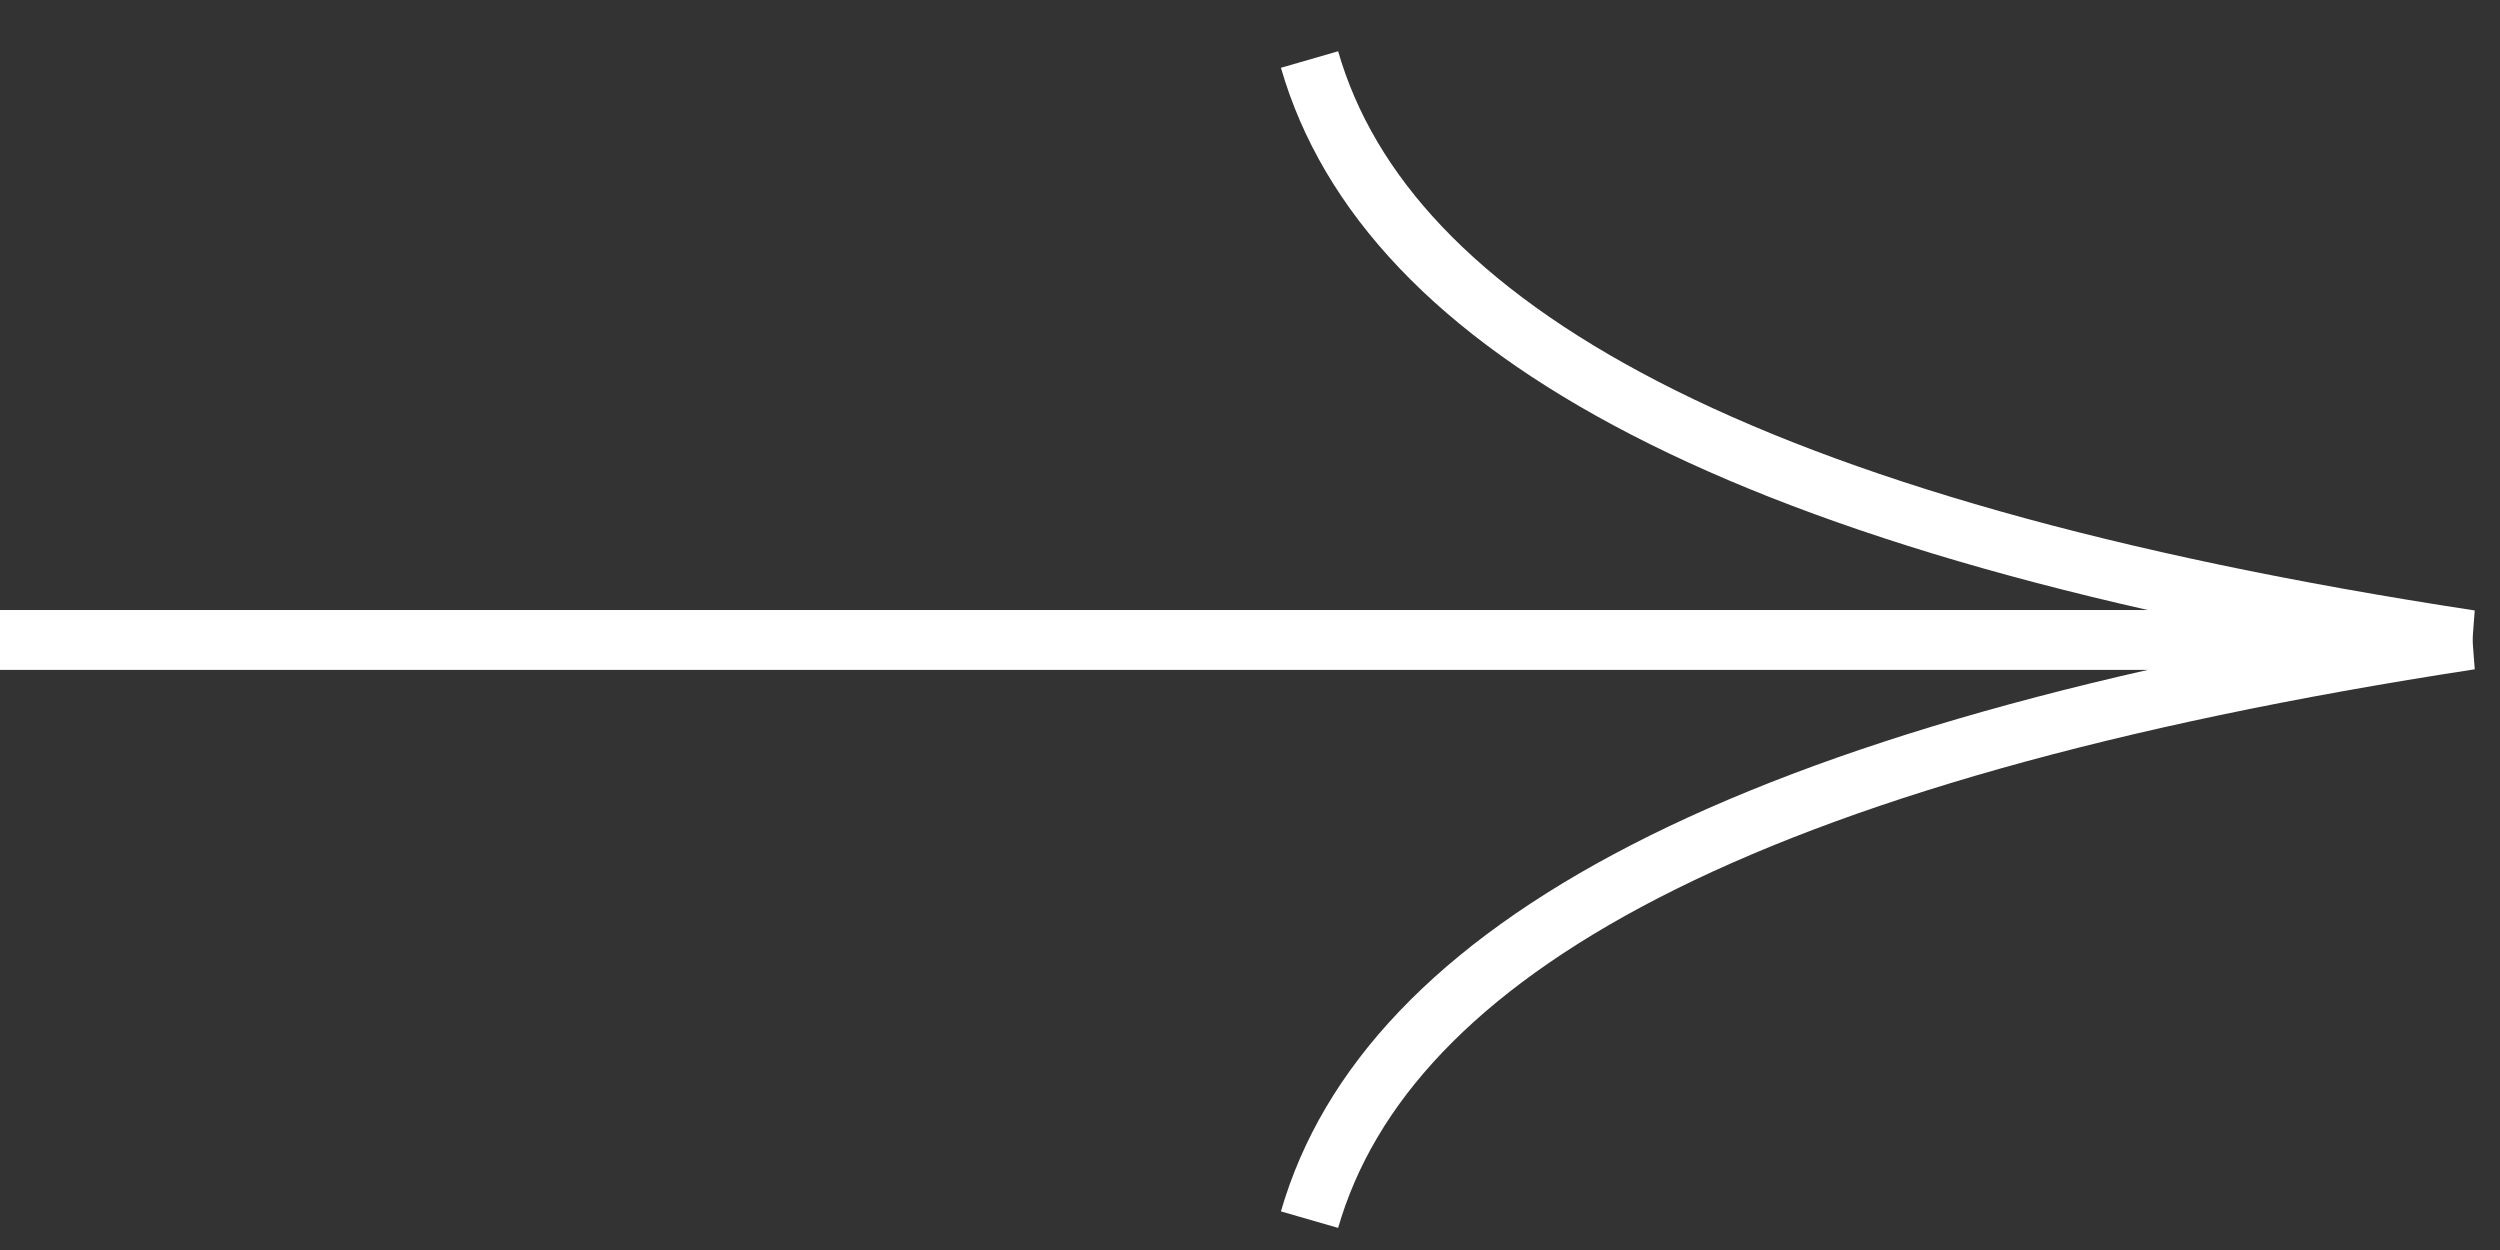 <svg width="42" height="21" viewBox="0 0 42 21" fill="none" xmlns="http://www.w3.org/2000/svg">
<rect x="0" y="0" width="42" height="21" fill="#333333" stroke="none"/>
<path d="M22 1C23.3 5.5 29.24 8.88 41.5 10.75L0 10.75" stroke="white" stroke-miterlimit="10"/>
<path d="M22 20.49C23.3 15.99 29.24 12.63 41.5 10.75L-4.25749e-07 10.75" stroke="white" stroke-miterlimit="10"/>
</svg>

